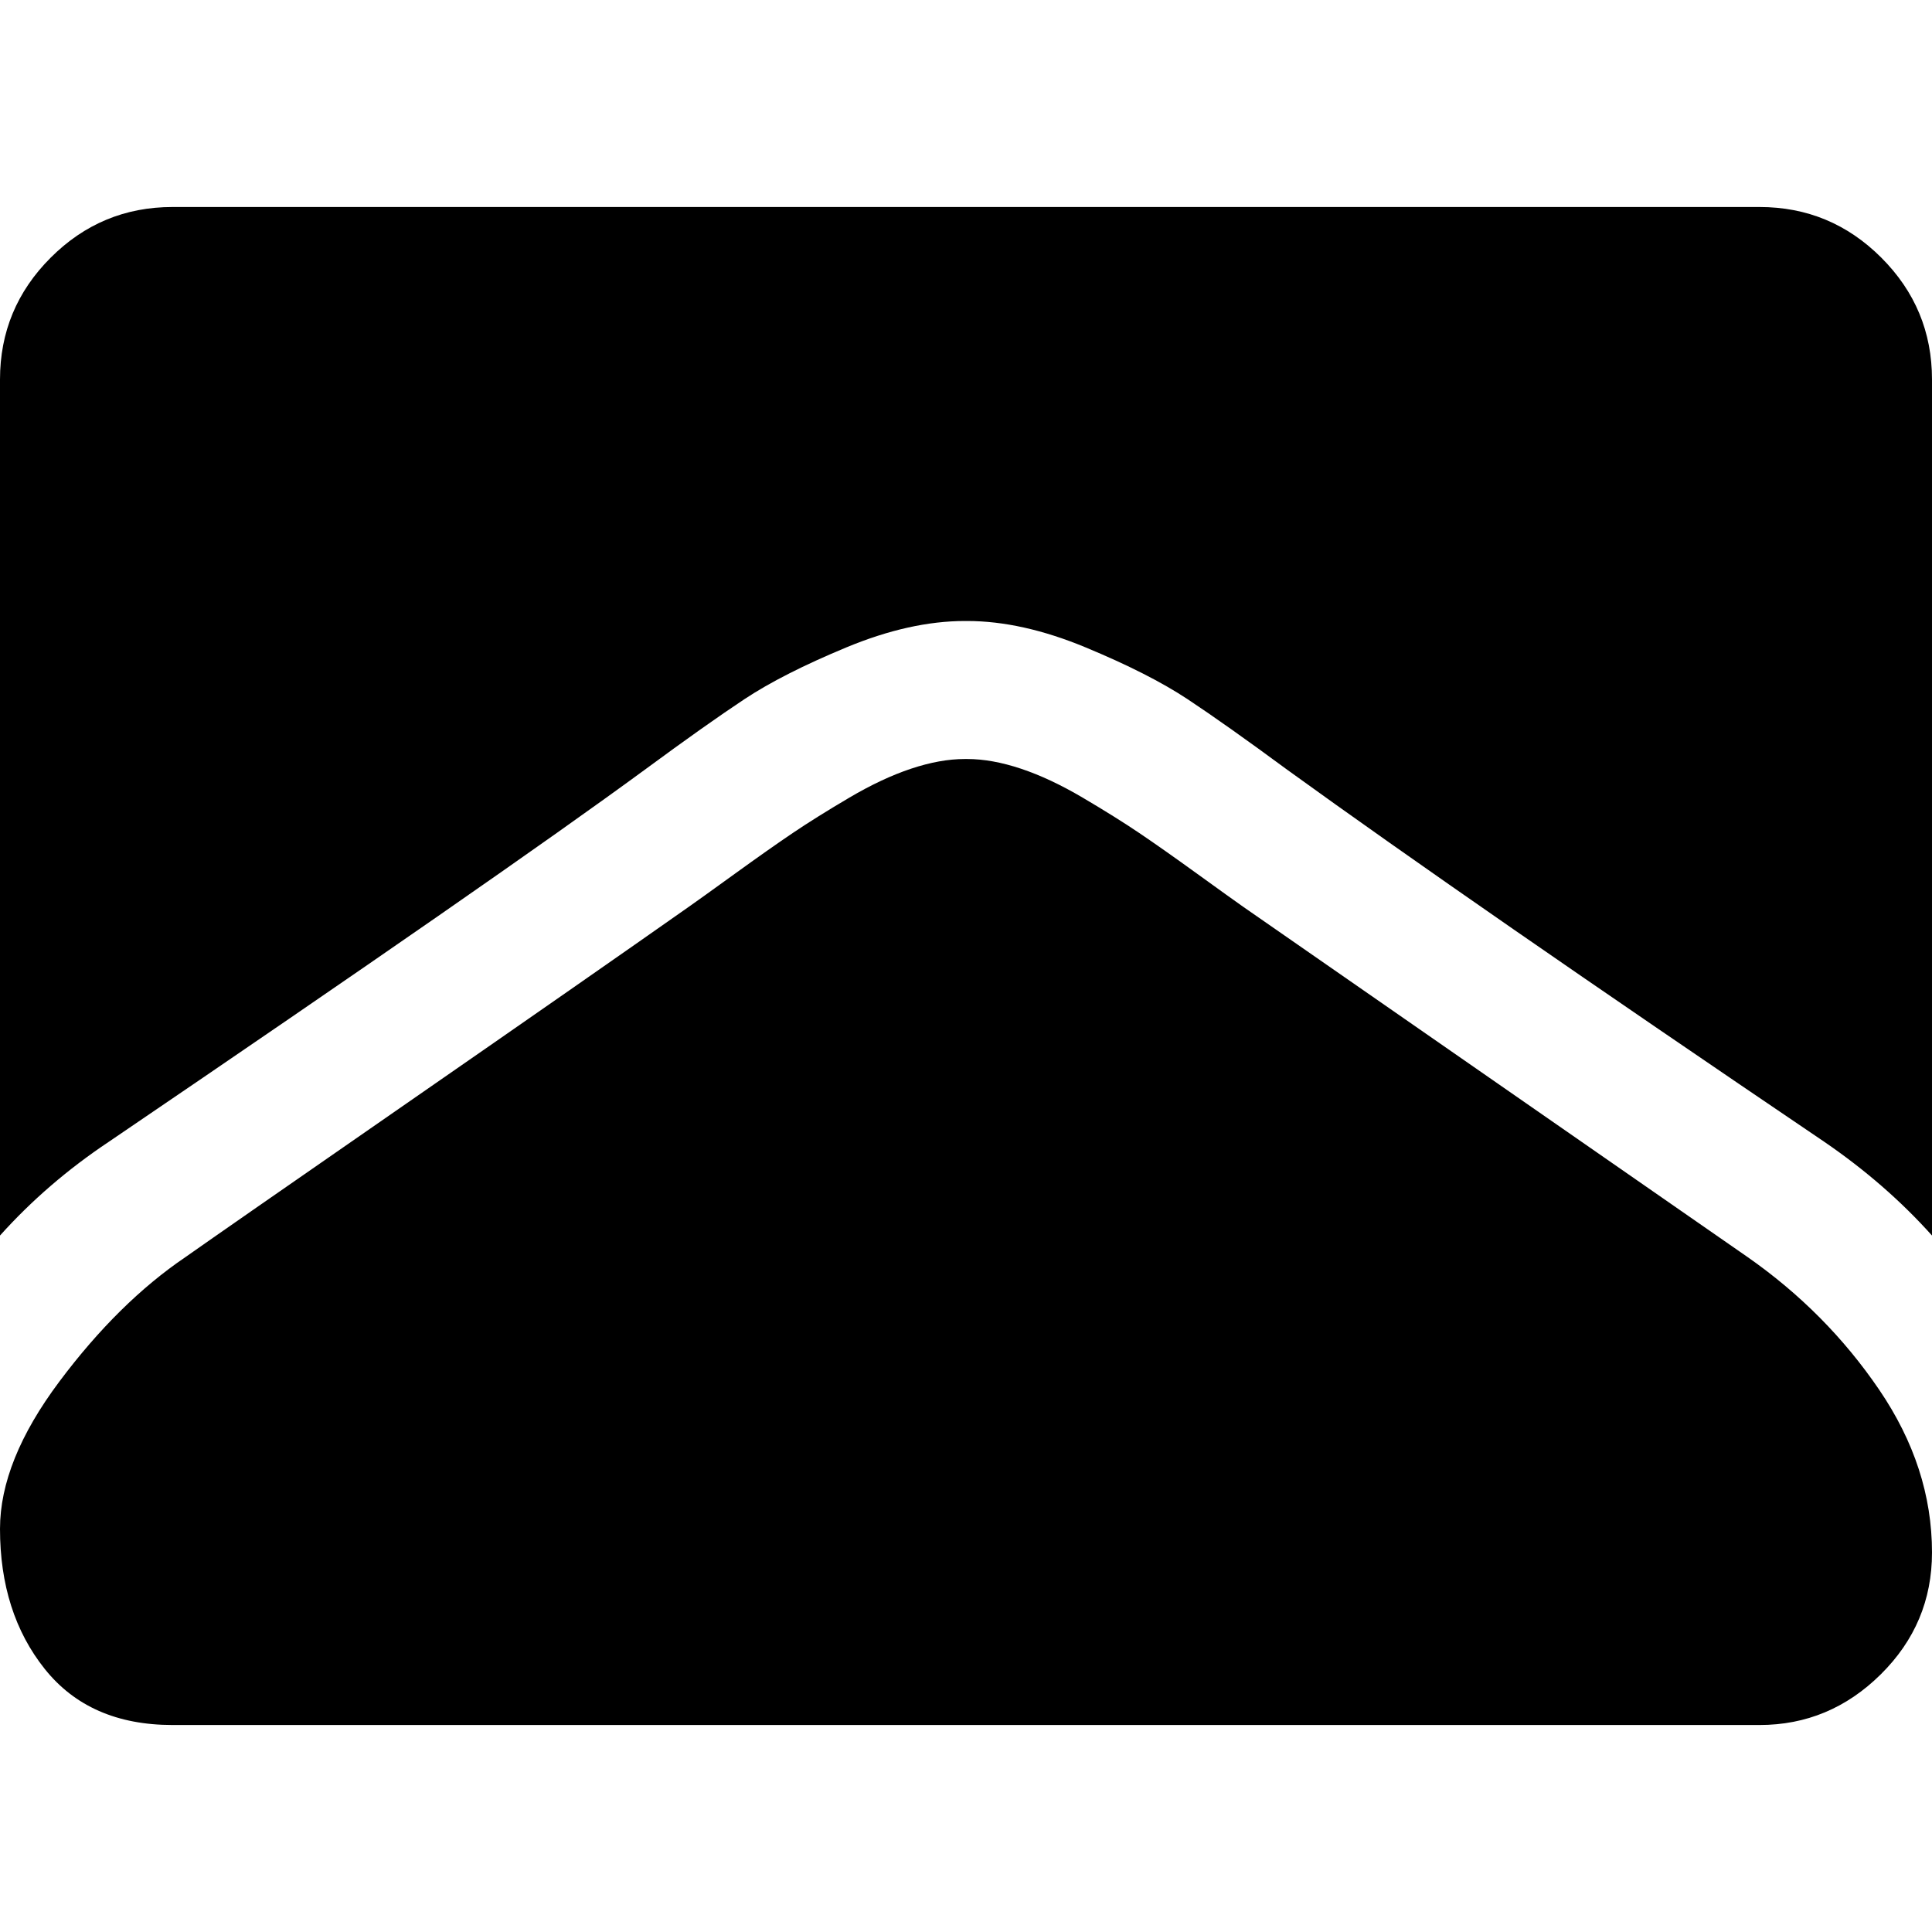 <?xml version="1.0" encoding="UTF-8" standalone="no"?>
<svg
   xmlns:dc="http://purl.org/dc/elements/1.1/"
   xmlns:cc="http://creativecommons.org/ns#"
   xmlns:rdf="http://www.w3.org/1999/02/22-rdf-syntax-ns#"
   xmlns:svg="http://www.w3.org/2000/svg"
   xmlns="http://www.w3.org/2000/svg"
   xmlns:sodipodi="http://sodipodi.sourceforge.net/DTD/sodipodi-0.dtd"
   xmlns:inkscape="http://www.inkscape.org/namespaces/inkscape"
   viewBox="0 0 512 512"
   id="svg2"
   version="1.1"
   inkscape:version="0.48.5 r10040"
   width="100%"
   height="100%"
   sodipodi:docname="mail.svg">
  <defs
     id="defs8" />
  <sodipodi:namedview
     pagecolor="#ffffff"
     bordercolor="#666666"
     borderopacity="1"
     objecttolerance="10"
     gridtolerance="10"
     guidetolerance="10"
     inkscape:pageopacity="0"
     inkscape:pageshadow="2"
     inkscape:window-width="1366"
     inkscape:window-height="706"
     id="namedview6"
     showgrid="false"
     fit-margin-top="0"
     fit-margin-left="0"
     fit-margin-right="0"
     fit-margin-bottom="0"
     inkscape:zoom="0.23046875"
     inkscape:cx="511.99999"
     inkscape:cy="294.57502"
     inkscape:window-x="-8"
     inkscape:window-y="-8"
     inkscape:window-maximized="1"
     inkscape:current-layer="svg2" />
  <path
     d="m -7.0633253e-6,100.572 v 226.857 Q 12.571,313.428 28.857,302.572 132.285,232.286 170.857,204 q 16.285,-12 26.428,-18.715 10.143,-6.715 27,-13.714 16.857,-7 31.428,-7 h 0.572 q 14.572,0 31.428,7 16.857,7 27,13.714 10.143,6.715 26.428,18.715 48.572,35.143 142.286,98.572 16.285,11.143 28.572,24.857 v -226.857 q 0,-18.857 -13.428,-32.285 -13.428,-13.428 -32.285,-13.428 H 45.714 q -18.857,0 -32.285,13.428 Q -7.0633253e-6,81.715 -7.0633253e-6,100.572 z m 0,304.572 q 0,22.285 11.857,37.143 11.857,14.857 33.857,14.857 H 466.285 q 18.572,0 32.143,-13.428 13.572,-13.428 13.572,-32.285 0,-22.572 -14,-43.143 -14,-20.572 -34.857,-35.143 -107.428,-74.572 -133.714,-92.857 -2.857,-2 -12.143,-8.714 -9.286,-6.715 -15.428,-10.857 -6.143,-4.143 -14.857,-9.286 -8.714,-5.143 -16.428,-7.715 -7.714,-2.571 -14.286,-2.571 h -0.572 q -6.572,0 -14.286,2.571 -7.714,2.571 -16.428,7.715 -8.714,5.143 -14.857,9.286 -6.143,4.143 -15.428,10.857 -9.286,6.715 -12.143,8.714 -26,18.285 -74.857,52.143 -48.857,33.858 -58.571,40.715 -17.715,12 -33.428,33 -15.714,21 -15.715,39 z"
     id="path4"
     inkscape:connector-curvature="0" />
</svg>
